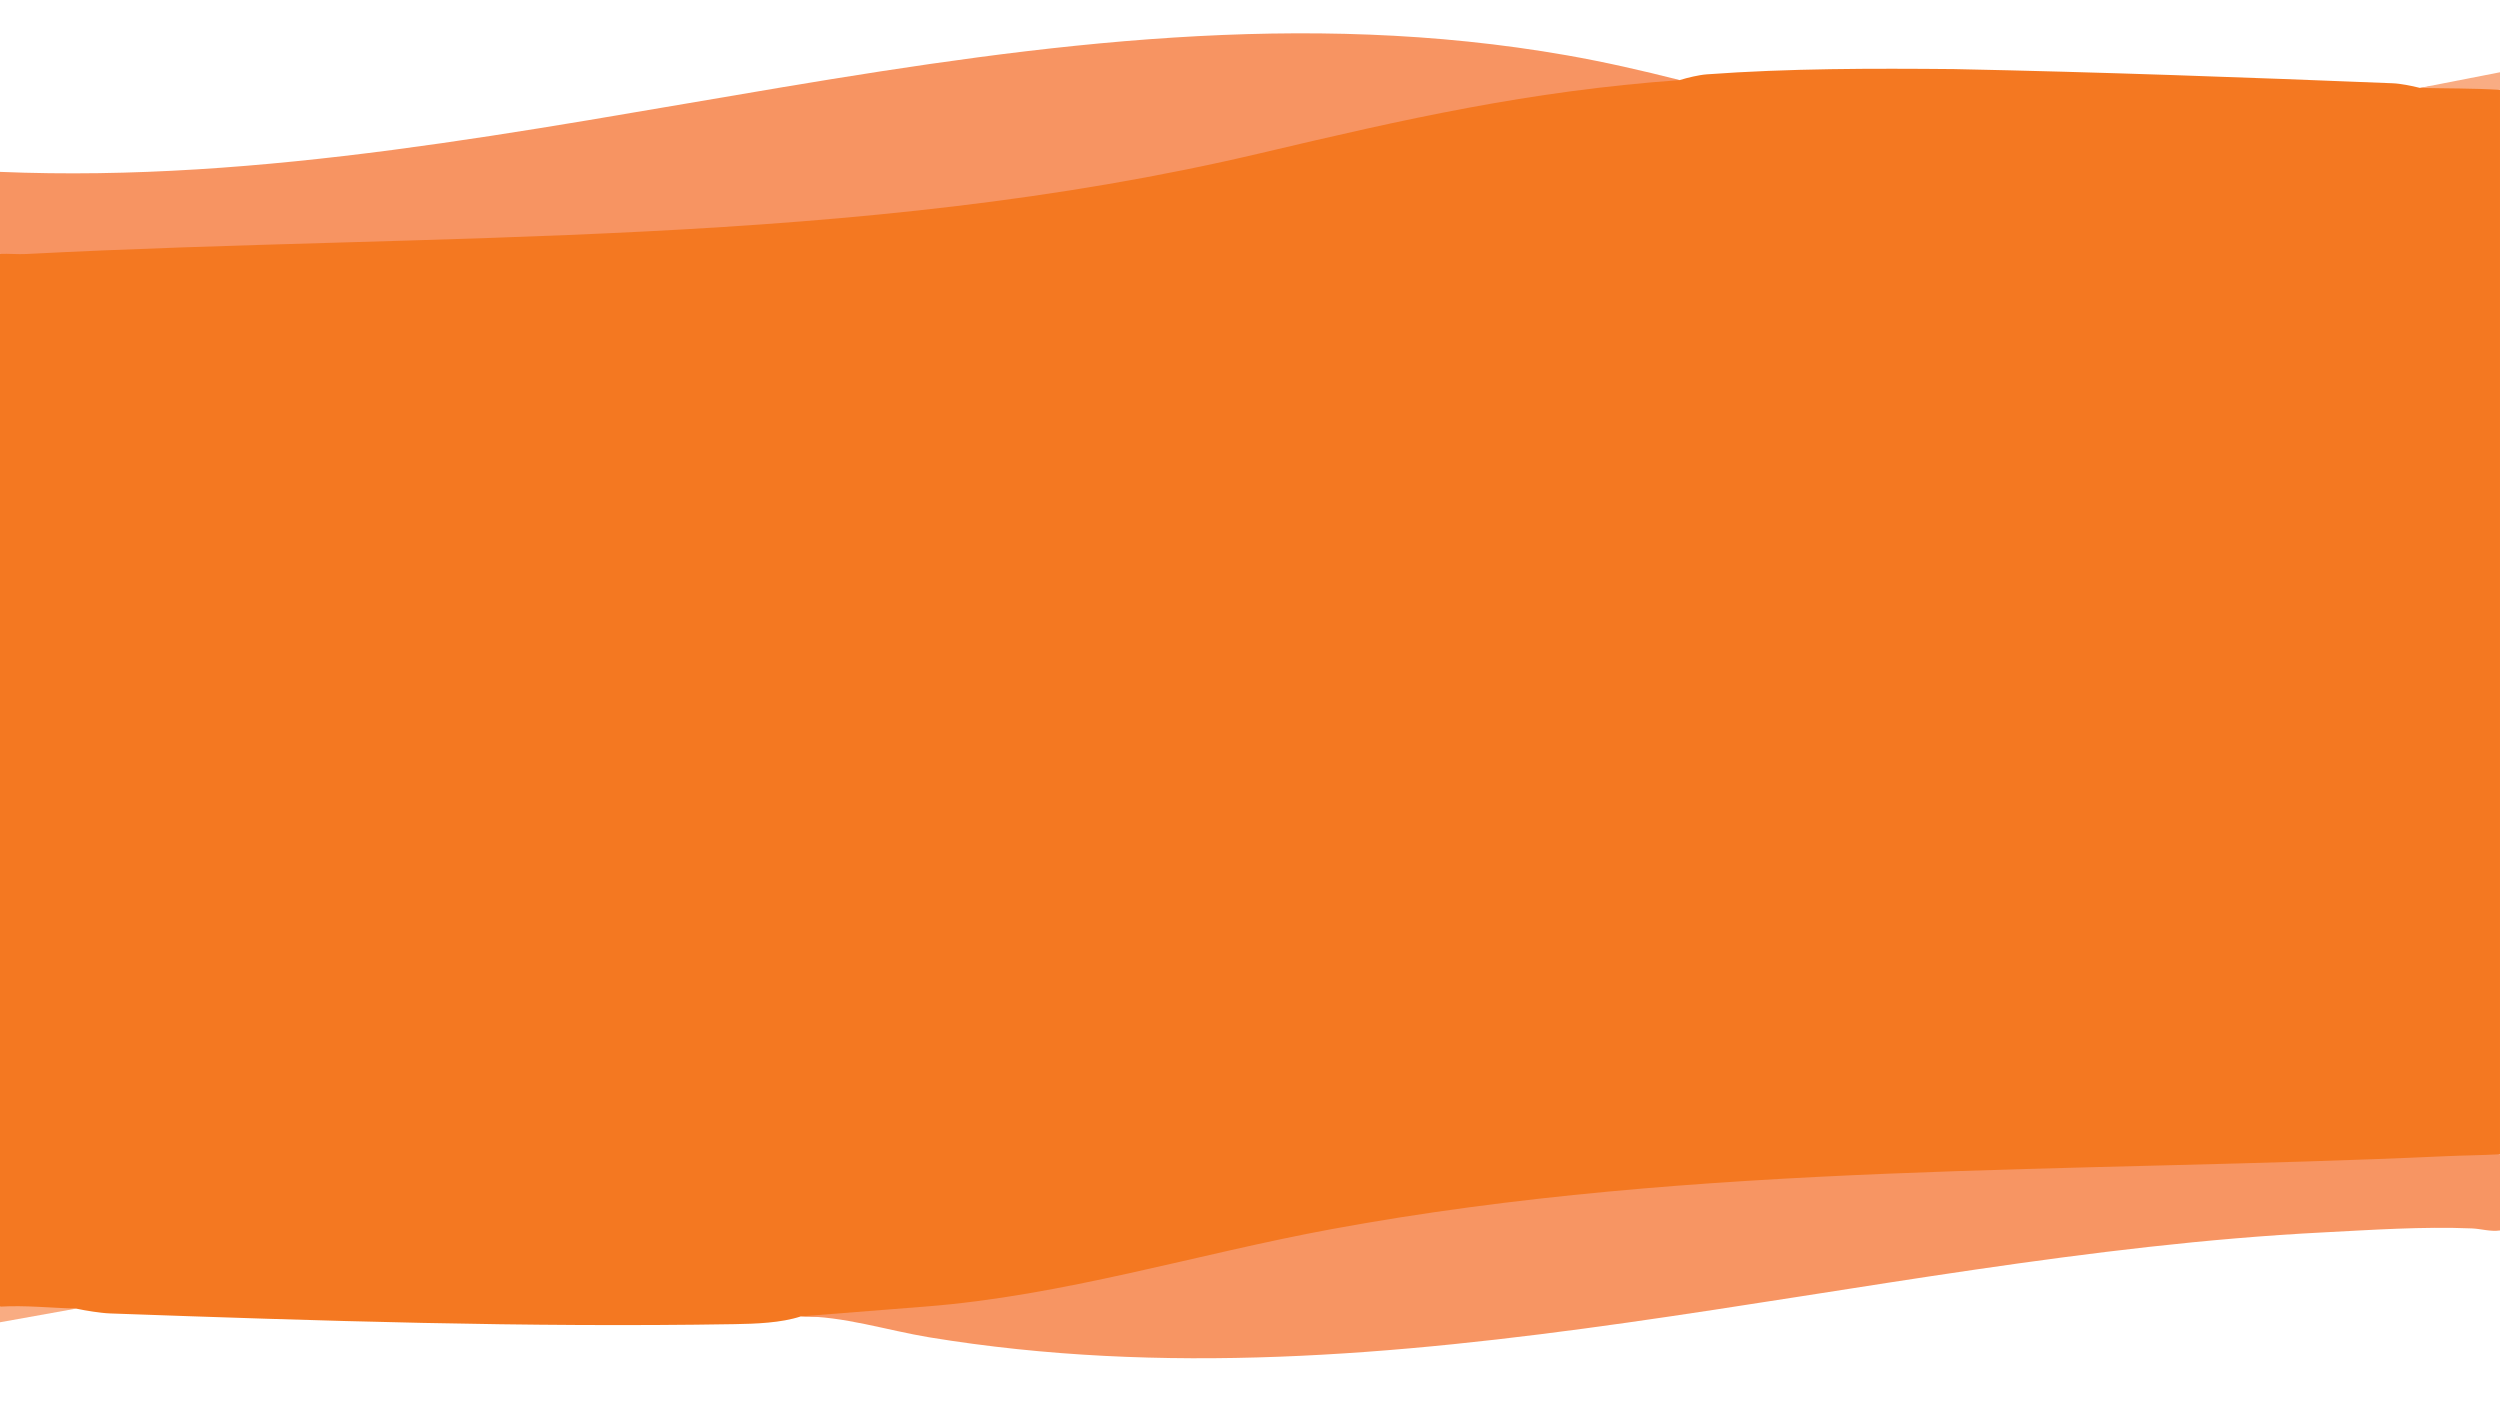<?xml version="1.0" encoding="UTF-8"?>
<svg id="Layer_1" xmlns="http://www.w3.org/2000/svg" version="1.1" viewBox="0 0 1417.32 797.39">
  <!-- Generator: Adobe Illustrator 29.0.0, SVG Export Plug-In . SVG Version: 2.1.0 Build 186)  -->
  <defs>
    <style>
      .st0 {
        fill: #f9ac83;
      }

      .st1 {
        fill: #f79563;
      }

      .st2 {
        fill: #f79462;
      }

      .st3 {
        fill: #f9ac82;
      }

      .st4 {
        fill: none;
      }

      .st5 {
        fill: #f47821;
      }
    </style>
  </defs>
  <path class="st5" d="M1371.92,49.83c14.09-2.15,28.08-2.34,41.98-.56l3.42,1.67v603.47l-3.44,1.65c-99.68,4.61-199.74,7.94-300.18,9.98-132.34,4.35-265.7,12.72-395.1,40.4-87.92,21.09-180.26,41.18-264.62,39.88-11.21,3.68-25.49,4.18-37.62,4.38-117.89,1.97-235.8-1.85-353.75-6.07-3.25-.12-6.48-.55-9.73-1.01s-6.48-1.07-9.71-1.73c-12.83,1.1-25.69,1.4-38.57.91l-4.62-2.02V143.95l2.71-2.27c91.57-3.31,183.76-6.33,276.58-9.06,138.17-4.67,276.87-13.35,412.27-42.81,80.97-21.24,162.81-36.38,245.53-45.42l15.18,1.01c2.55-.76,5.11-1.47,7.7-2.02s5.15-1.05,7.75-1.24c46.45-3.39,93.55-3.4,140.11-2.97,82.88,1.69,165.76,4.71,248.59,8.03,2.59.1,5.17.51,7.76.95s5.18,1.04,7.75,1.68Z"/>
  <path class="st4" d="M1417.32,697.59v99.66H0v-47.61l.88-2.41c13.96-2.85,28.03-4.93,42.31-5.34,123.49,3.12,246.86,10.13,370.43,6.69,13.3-.37,26.96-2.11,40.37-2.26l25.24.09c154.65,35.95,318.07,20.62,475.06-3.43l181.12-27.68c88.54-13.37,178.14-20.89,266.9-21.03,4.05,0,12.43.79,15.02,3.32Z"/>
  <path class="st4" d="M0,97.44V0h1417.32v40.97l-.85,2.42c-14.69,3.18-29.51,5.67-44.55,6.44-140.21-3.47-279.34-14.61-419.66-4.43l-15.18-1.48c-154.56-38.46-315.05-21.88-470.37,3.96l-184.79,30.84c-89.14,13.16-180.38,24.95-270.67,21.35-1.88-.08-3.76-.48-5.65-.92s-3.77-1.05-5.62-1.69Z"/>
  <path class="st2" d="M952.26,45.4c-85.86,6.23-155.36,22.01-238.05,41.54-229.03,54.07-465.8,44.92-699.22,57.06-4.97.26-10.03-.27-14.99-.05v-46.51C298.54,109.89,589.32-21.12,888.25,31.35c21.47,3.77,42.92,8.68,64.02,14.05Z"/>
  <path class="st1" d="M1417.32,654.4v43.18c-5.51.78-10.72-.95-16-1.16-28.01-1.13-56.39.83-84.22,2.26-263.71,13.48-525.2,103.11-790.27,59.48-23.71-3.9-49.06-12.12-72.85-11.86l70.3-5.55c78.62-6.08,153.7-29.73,230.67-43.93,207.59-38.3,421-31.65,630.81-41.31,10.5-.48,21.06-.55,31.55-1.12Z"/>
  <path class="st0" d="M1417.32,40.97v9.97c-15.11-.93-30.27-.73-45.4-1.11l45.4-8.86Z"/>
  <path class="st3" d="M43.18,741.88l-43.18,7.75v-8.86c14.44-.86,28.85.75,43.18,1.11Z"/>
</svg>